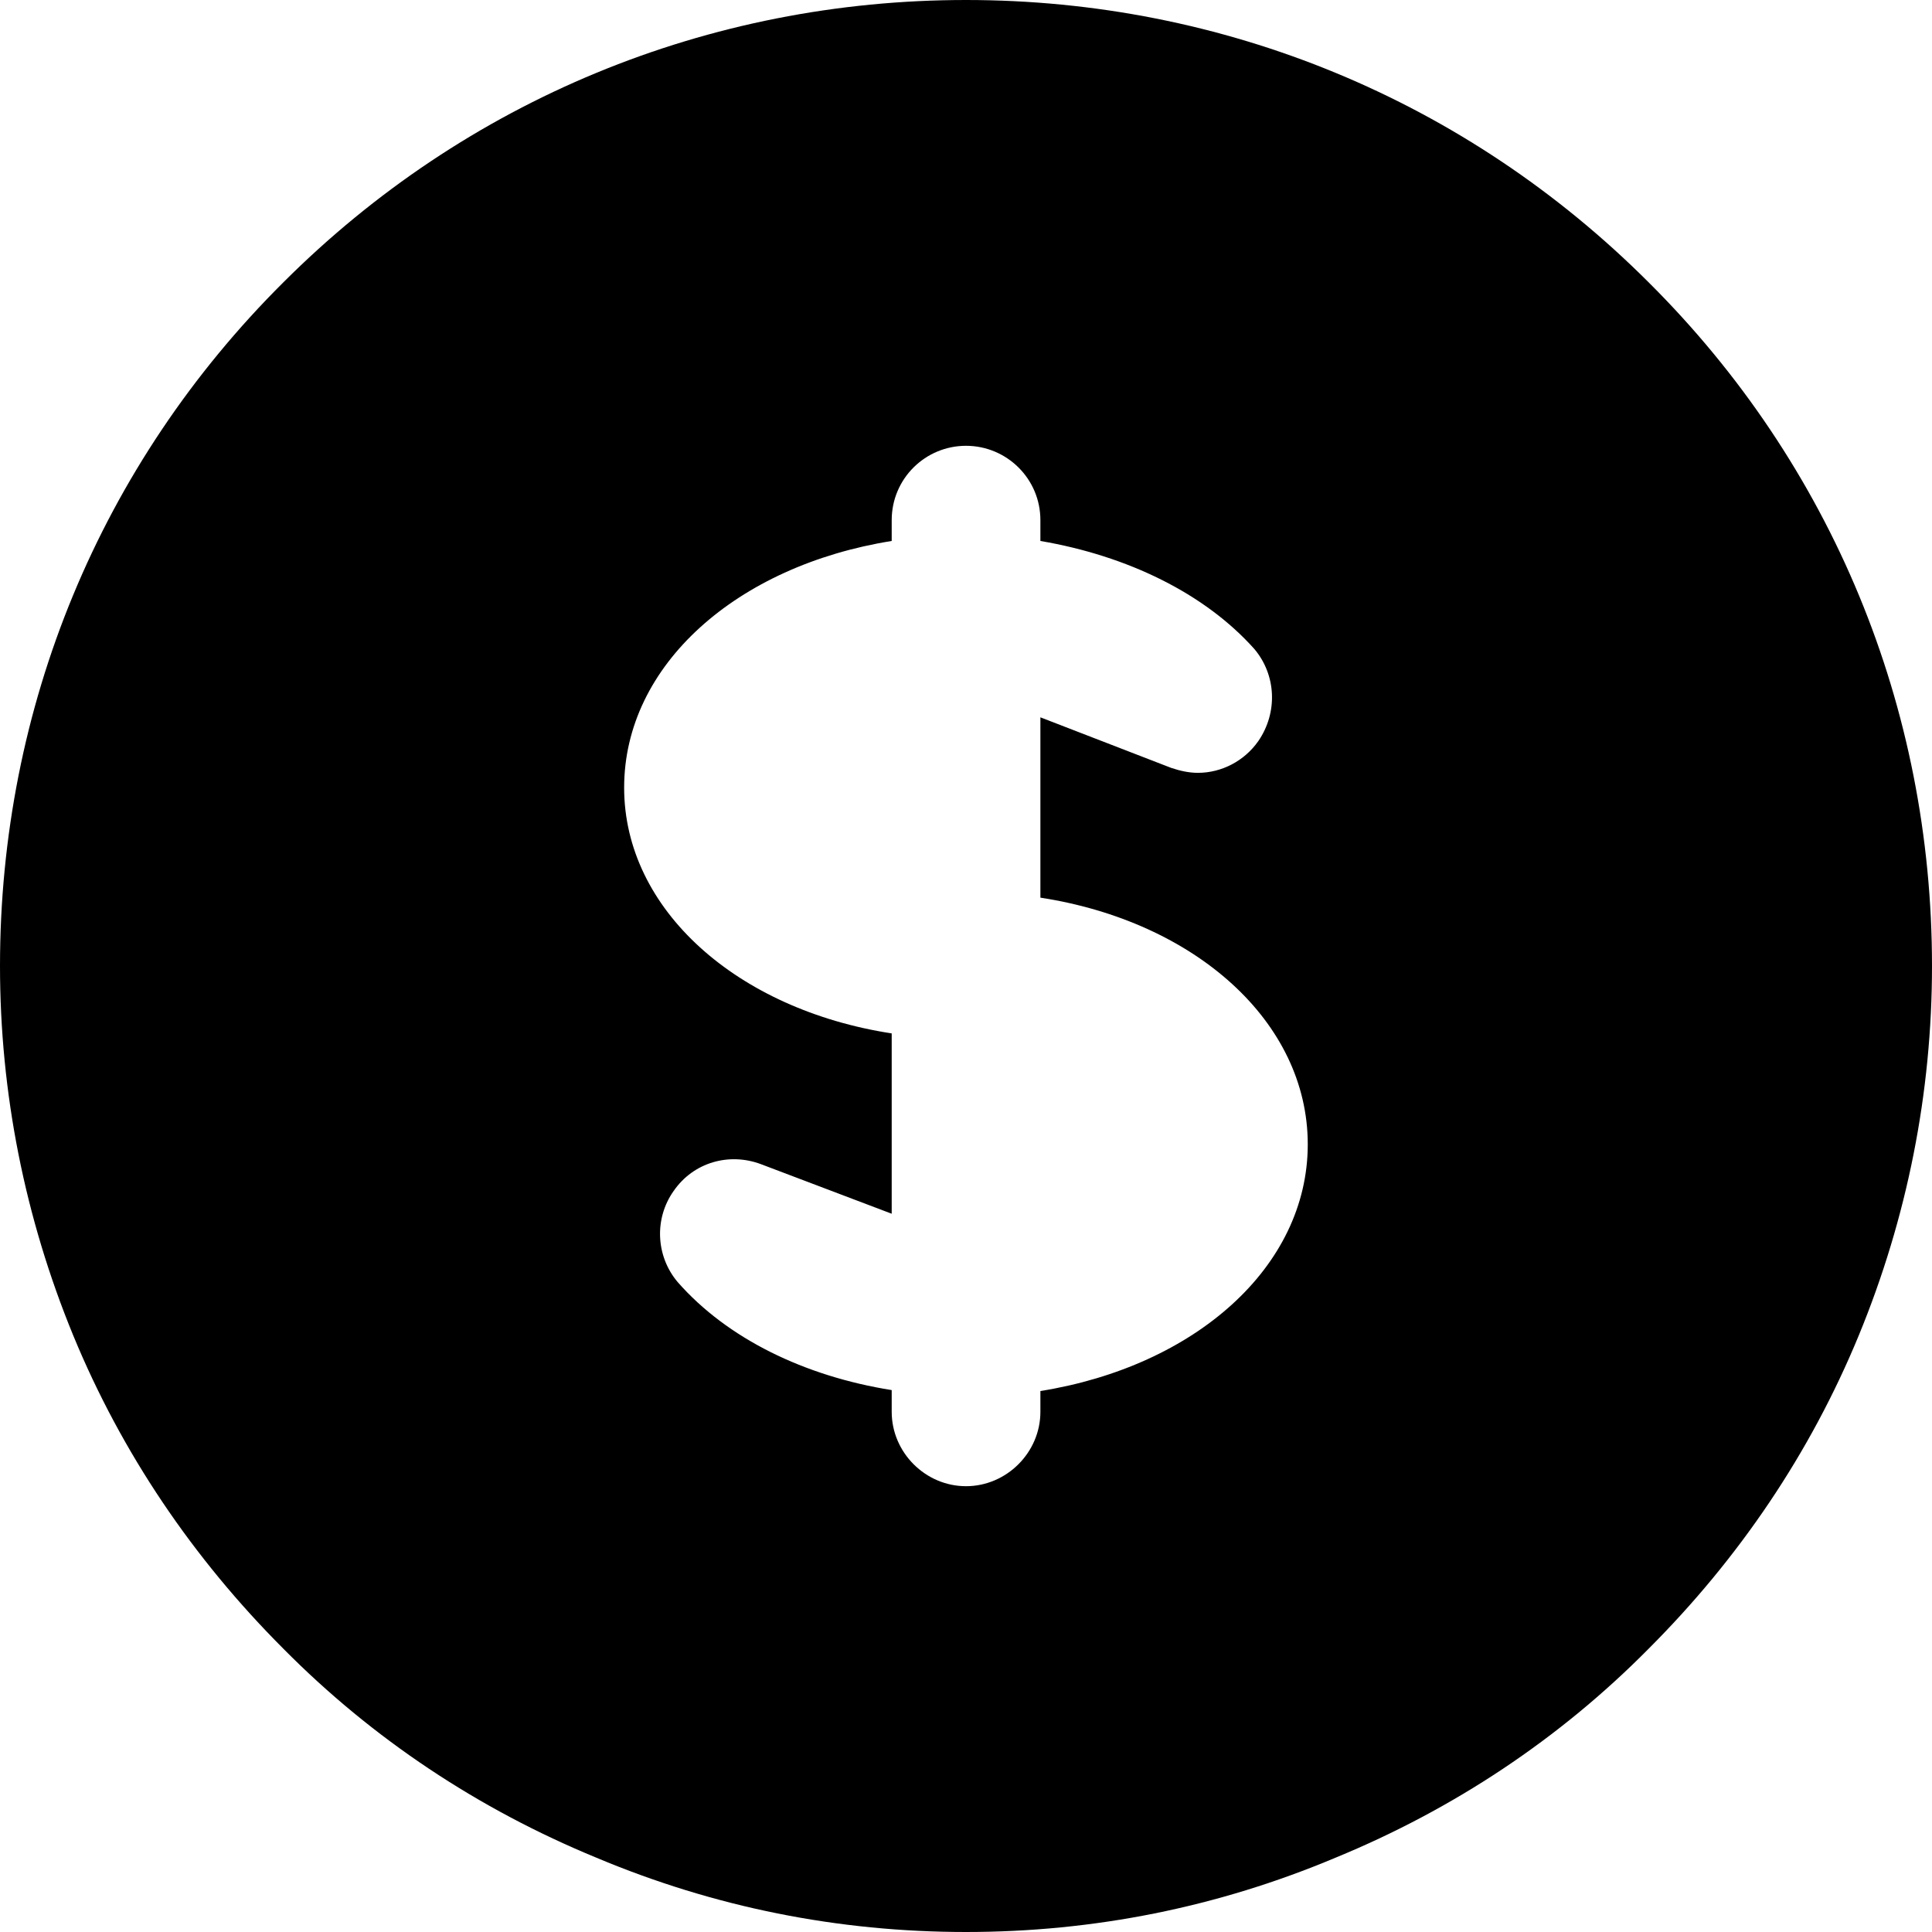 <svg width="20.464" height="20.464" viewBox="0 0 20.464 20.464" fill="none" xmlns="http://www.w3.org/2000/svg" xmlns:xlink="http://www.w3.org/1999/xlink">
	<desc>
			Created with Pixso.
	</desc>
	<defs/>
	<path id="Vector" d="M17.463 2.991C15.531 1.06 12.961 0 10.232 0C7.504 0 4.933 1.06 3.001 2.991C1.06 4.922 0 7.493 0 10.232C0 11.575 0.263 12.898 0.776 14.146C1.291 15.395 2.047 16.508 3.001 17.463C3.946 18.418 5.068 19.163 6.317 19.677C7.566 20.202 8.878 20.464 10.232 20.464C11.586 20.464 12.898 20.202 14.146 19.677C15.396 19.163 16.519 18.418 17.463 17.463C18.418 16.508 19.173 15.395 19.688 14.146C20.202 12.898 20.464 11.575 20.464 10.232C20.464 7.493 19.404 4.922 17.463 2.991ZM11.02 14.734L11.02 14.954C11.02 15.385 10.662 15.742 10.232 15.742C9.802 15.742 9.445 15.385 9.445 14.954L9.445 14.724C8.521 14.577 7.703 14.178 7.178 13.58C6.947 13.307 6.927 12.908 7.136 12.614C7.346 12.31 7.724 12.205 8.06 12.331L9.445 12.856L9.445 10.946C7.808 10.694 6.611 9.634 6.611 8.343C6.611 7.042 7.808 5.992 9.445 5.73L9.445 5.51C9.445 5.069 9.802 4.722 10.232 4.722C10.662 4.722 11.02 5.069 11.02 5.51L11.02 5.73C11.942 5.887 12.761 6.286 13.286 6.874C13.517 7.147 13.538 7.545 13.328 7.85C13.181 8.06 12.94 8.186 12.688 8.186C12.593 8.186 12.499 8.165 12.404 8.133L11.02 7.598L11.02 9.508C12.656 9.76 13.852 10.82 13.852 12.121C13.852 13.422 12.656 14.472 11.02 14.734Z" fill="#000000" fill-opacity="1" fill-rule="nonzero"/>
</svg>
